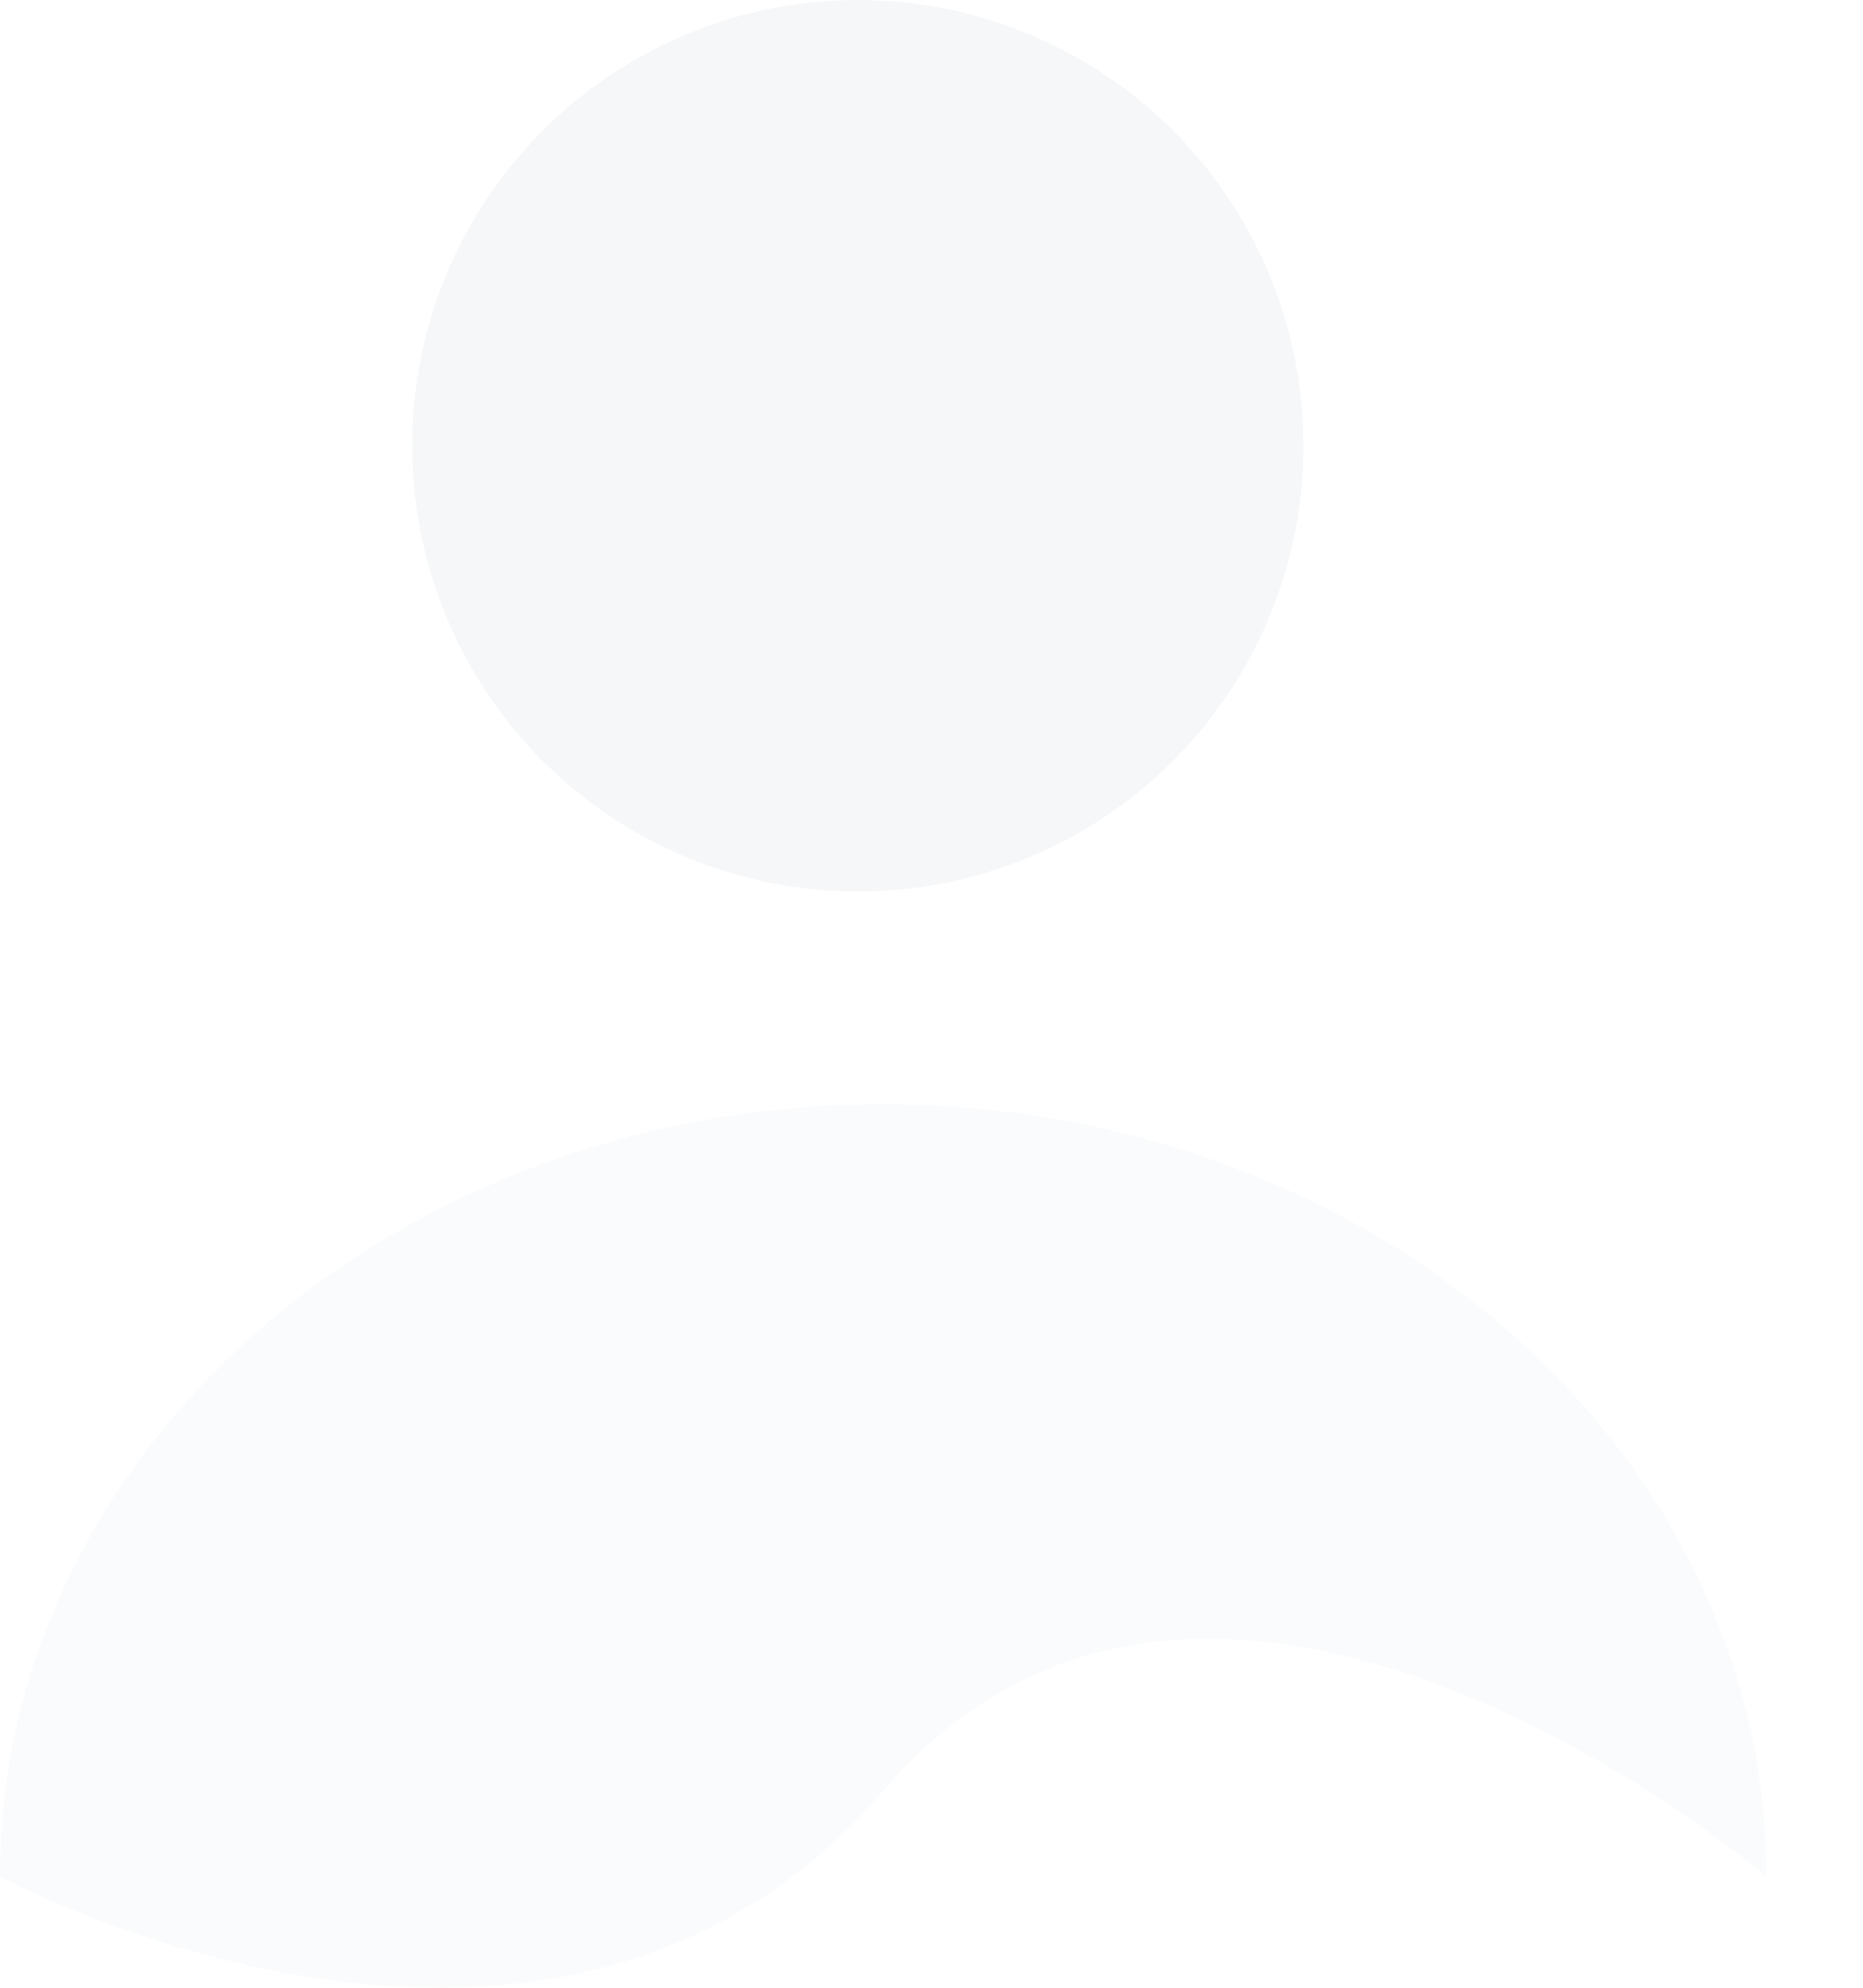 <svg width="15" height="16" viewBox="0 0 15 16" xmlns="http://www.w3.org/2000/svg">
    <g filter="url(#filter0_b_701_10171)">
    <circle cx="6.907" cy="3.588" r="3.588" fill="#EAEBF0" fill-opacity="0.4"/>
    <path d="M7.111 8.889C3.184 8.889 -6.10352e-05 11.672 -6.10352e-05 15.104C-6.10352e-05 15.104 4.444 17.522 7.111 14.414C9.778 11.306 14.222 15.104 14.222 15.104C14.222 11.672 11.038 8.889 7.111 8.889Z" fill="#EAEBF0" fill-opacity="0.2"/>
    </g>
    <defs>
    <filter id="filter0_b_701_10171" x="-88.296" y="-88.296" width="190.814" height="192.591" filterUnits="userSpaceOnUse" color-interpolation-filters="sRGB">
    <feFlood flood-opacity="0" result="BackgroundImageFix"/>
    <feGaussianBlur in="BackgroundImageFix" stdDeviation="44.148"/>
    <feComposite in2="SourceAlpha" operator="in" result="effect1_backgroundBlur_701_10171"/>
    <feBlend mode="normal" in="SourceGraphic" in2="effect1_backgroundBlur_701_10171" result="shape"/>
    </filter>
    </defs>
</svg>